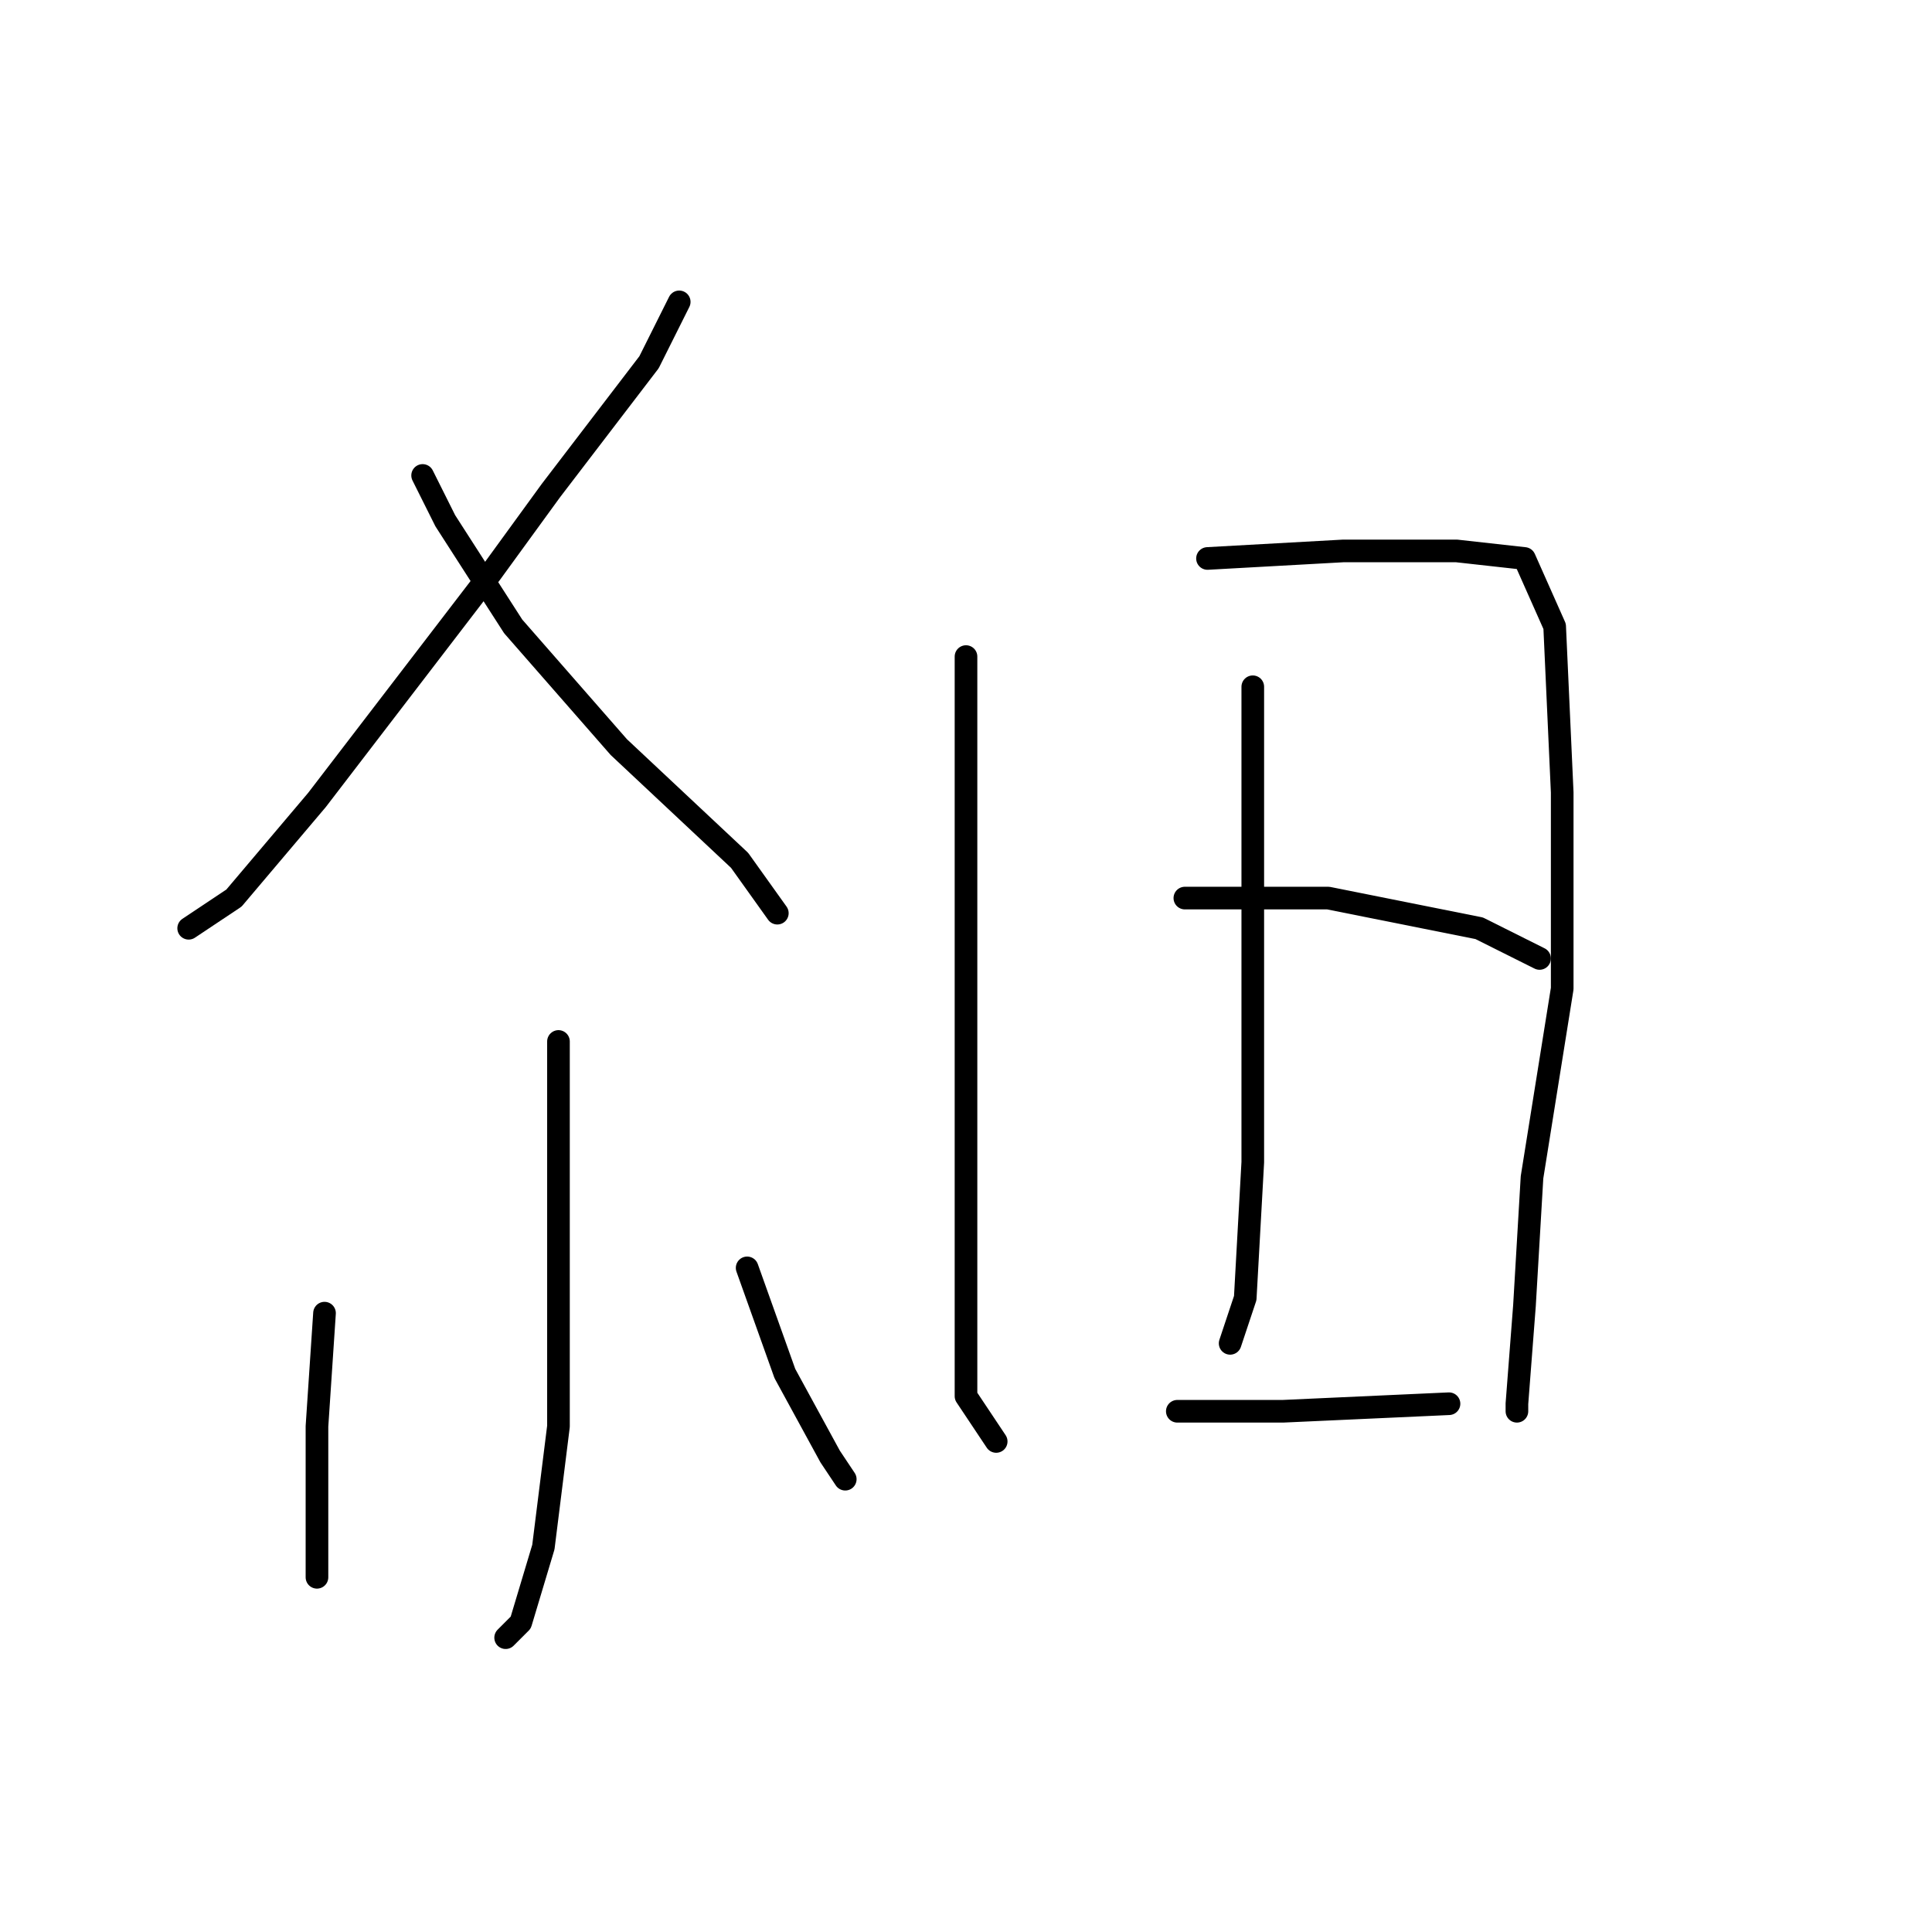 <?xml version="1.0" standalone="no"?>
    <svg width="256" height="256" xmlns="http://www.w3.org/2000/svg" version="1.1">
    <polyline stroke="black" stroke-width="3" stroke-linecap="round" fill="transparent" stroke-linejoin="round" points="90 40 86 48 73 65 65 76 42 106 31 119 25 123 25 123 " />
        <polyline stroke="black" stroke-width="3" stroke-linecap="round" fill="transparent" stroke-linejoin="round" points="56 63 59 69 68 83 82 99 98 114 103 121 103 121 " />
        <polyline stroke="black" stroke-width="3" stroke-linecap="round" fill="transparent" stroke-linejoin="round" points="74 138 74 159 74 180 74 189 72 205 69 215 67 217 67 217 " />
        <polyline stroke="black" stroke-width="3" stroke-linecap="round" fill="transparent" stroke-linejoin="round" points="43 174 42 189 42 203 42 209 42 209 " />
        <polyline stroke="black" stroke-width="3" stroke-linecap="round" fill="transparent" stroke-linejoin="round" points="99 168 104 182 110 193 112 196 112 196 " />
        <polyline stroke="black" stroke-width="3" stroke-linecap="round" fill="transparent" stroke-linejoin="round" points="128 87 128 95 128 105 128 145 128 157 128 167 128 185 132 191 132 191 " />
        <polyline stroke="black" stroke-width="3" stroke-linecap="round" fill="transparent" stroke-linejoin="round" points="160 74 178 73 193 73 202 74 206 83 207 105 207 131 203 156 202 173 201 186 201 187 201 187 " />
        <polyline stroke="black" stroke-width="3" stroke-linecap="round" fill="transparent" stroke-linejoin="round" points="166 91 166 98 166 106 166 140 166 154 165 172 163 178 163 178 " />
        <polyline stroke="black" stroke-width="3" stroke-linecap="round" fill="transparent" stroke-linejoin="round" points="157 119 176 119 196 123 204 127 204 127 " />
        <polyline stroke="black" stroke-width="3" stroke-linecap="round" fill="transparent" stroke-linejoin="round" points="156 187 170 187 192 186 192 186 " />
        </svg>
